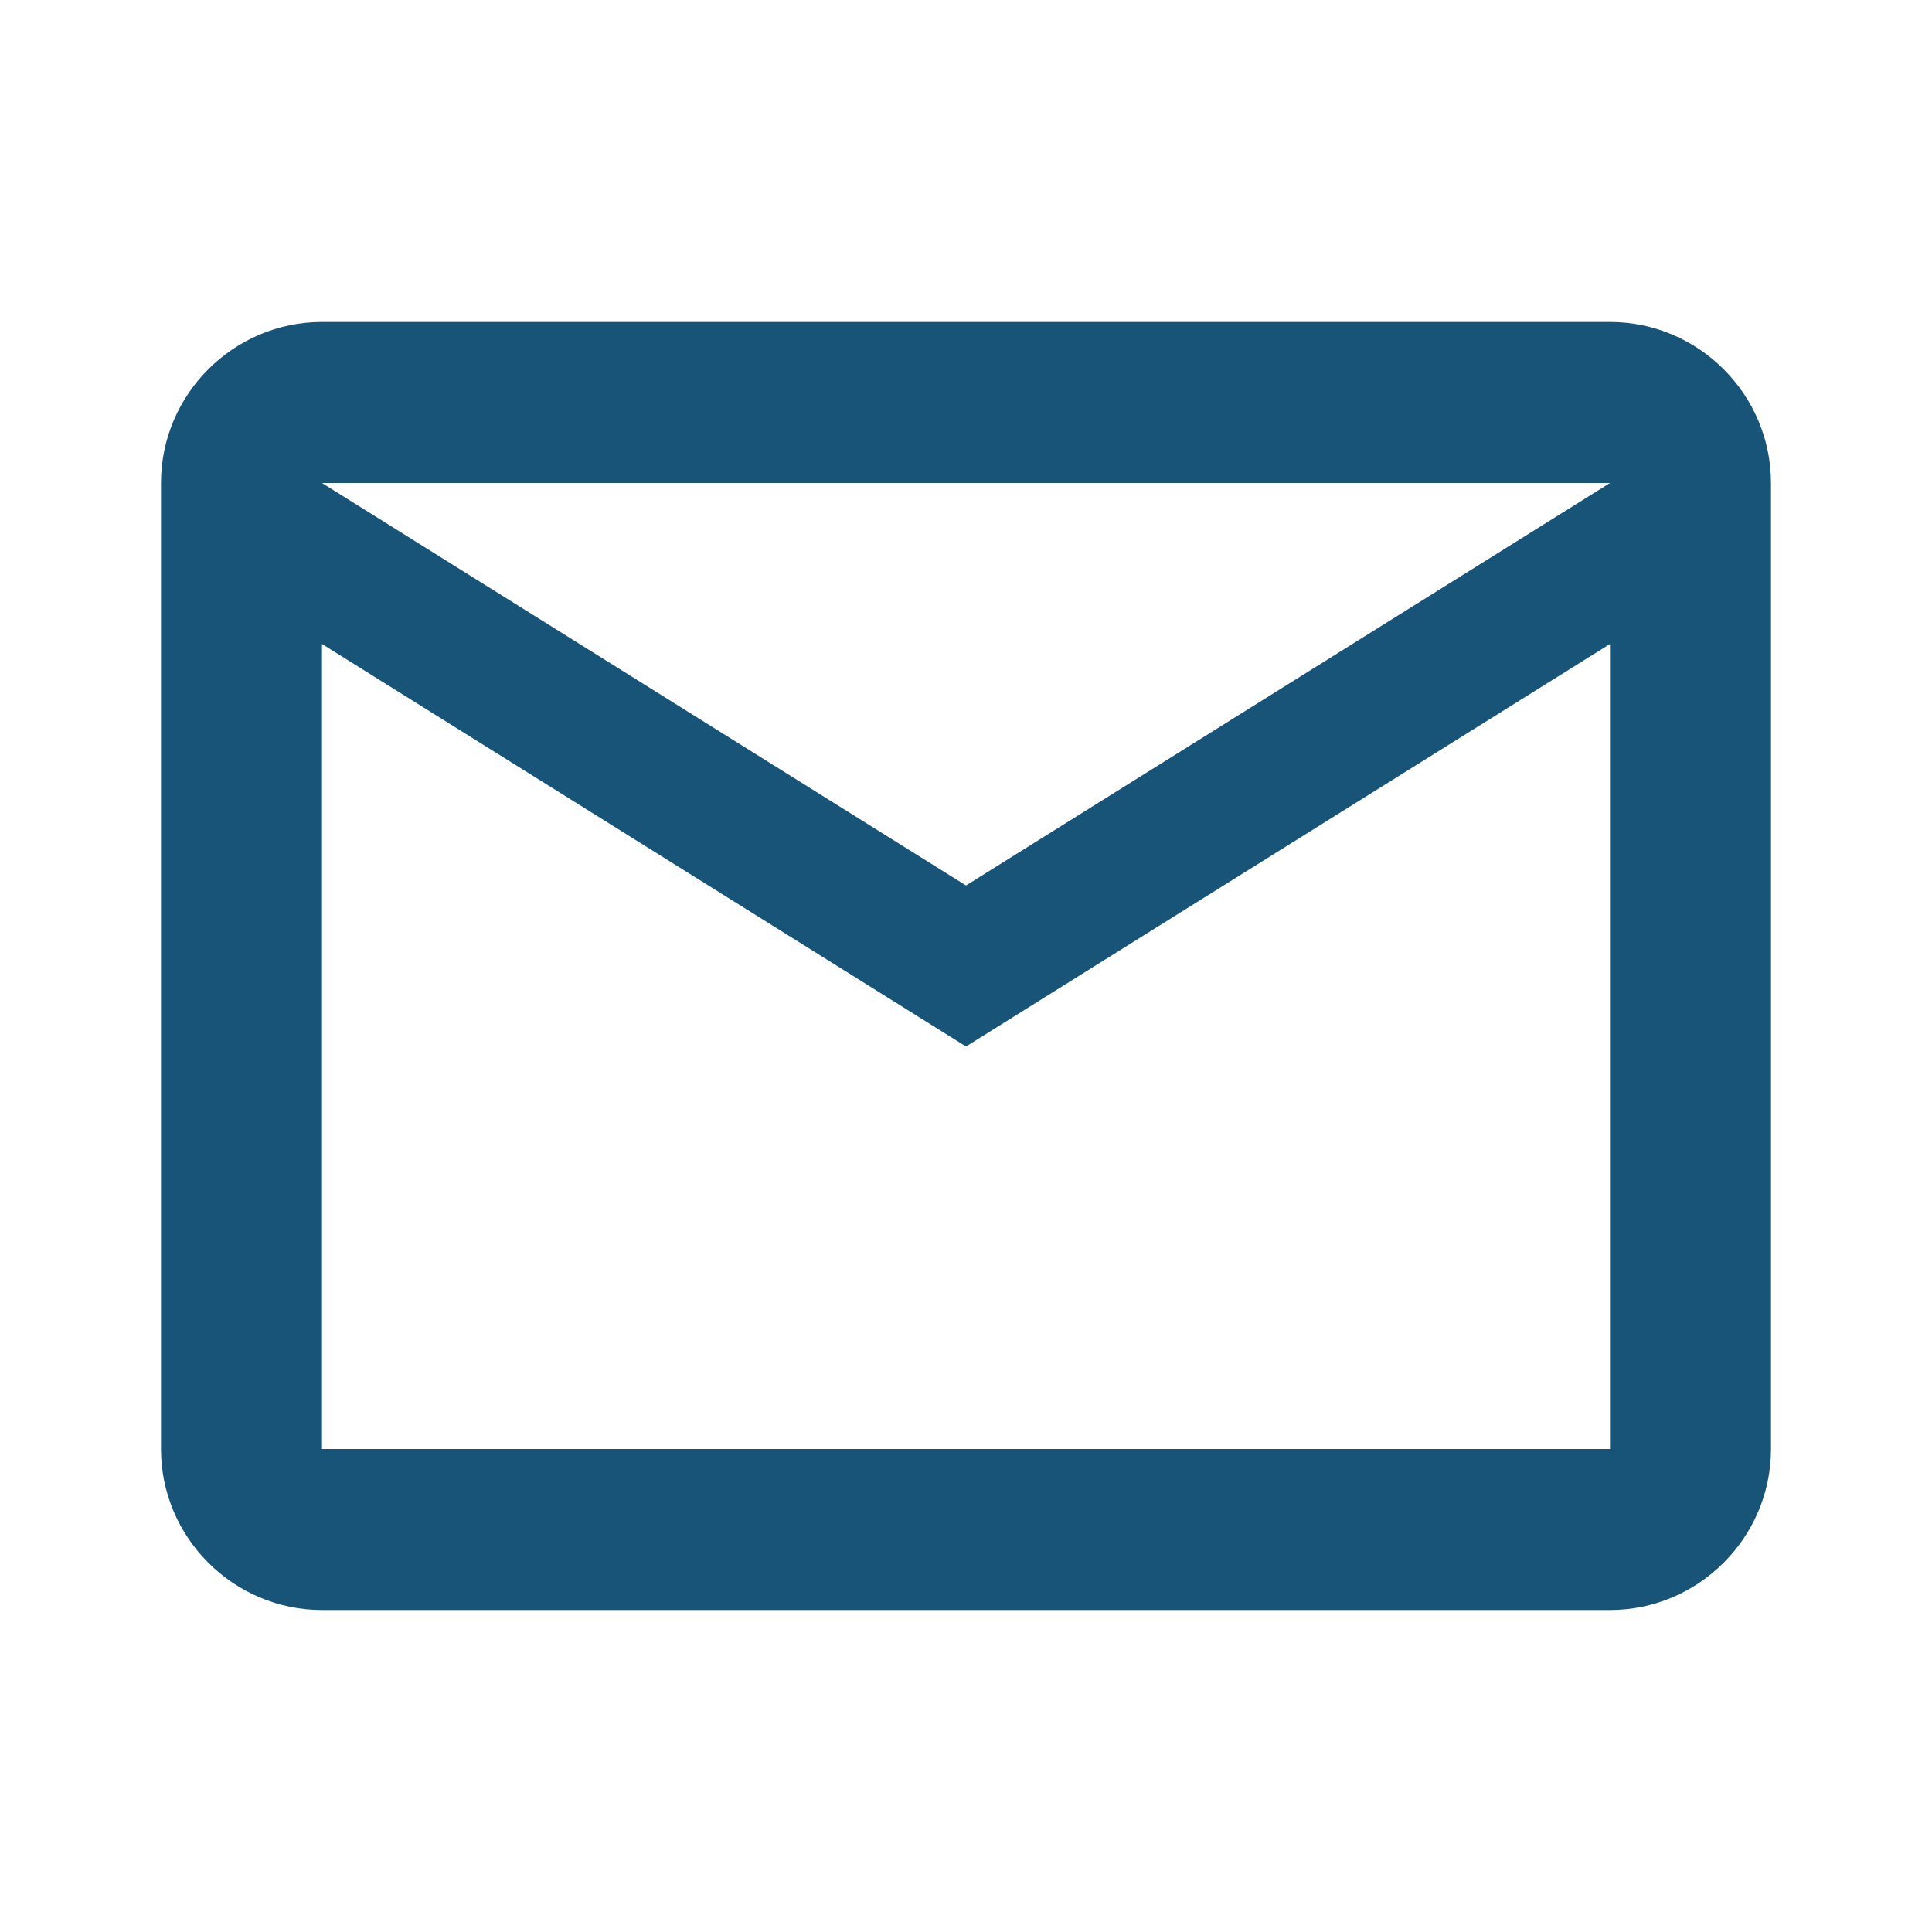 <svg width="64" height="64" viewBox="0 0 64 64" fill="none" xmlns="http://www.w3.org/2000/svg">
<path fill-rule="evenodd" clip-rule="evenodd" d="M58.666 16C58.666 13.066 56.266 10.666 53.333 10.666H10.666C7.733 10.666 5.333 13.066 5.333 16V48C5.333 50.933 7.733 53.333 10.666 53.333H53.333C56.266 53.333 58.666 50.933 58.666 48V16ZM53.333 16L32 29.333L10.666 16H53.333ZM32 34.666L10.666 21.333V48H53.333V21.333L32 34.666Z" fill="#185477"/>
</svg>
